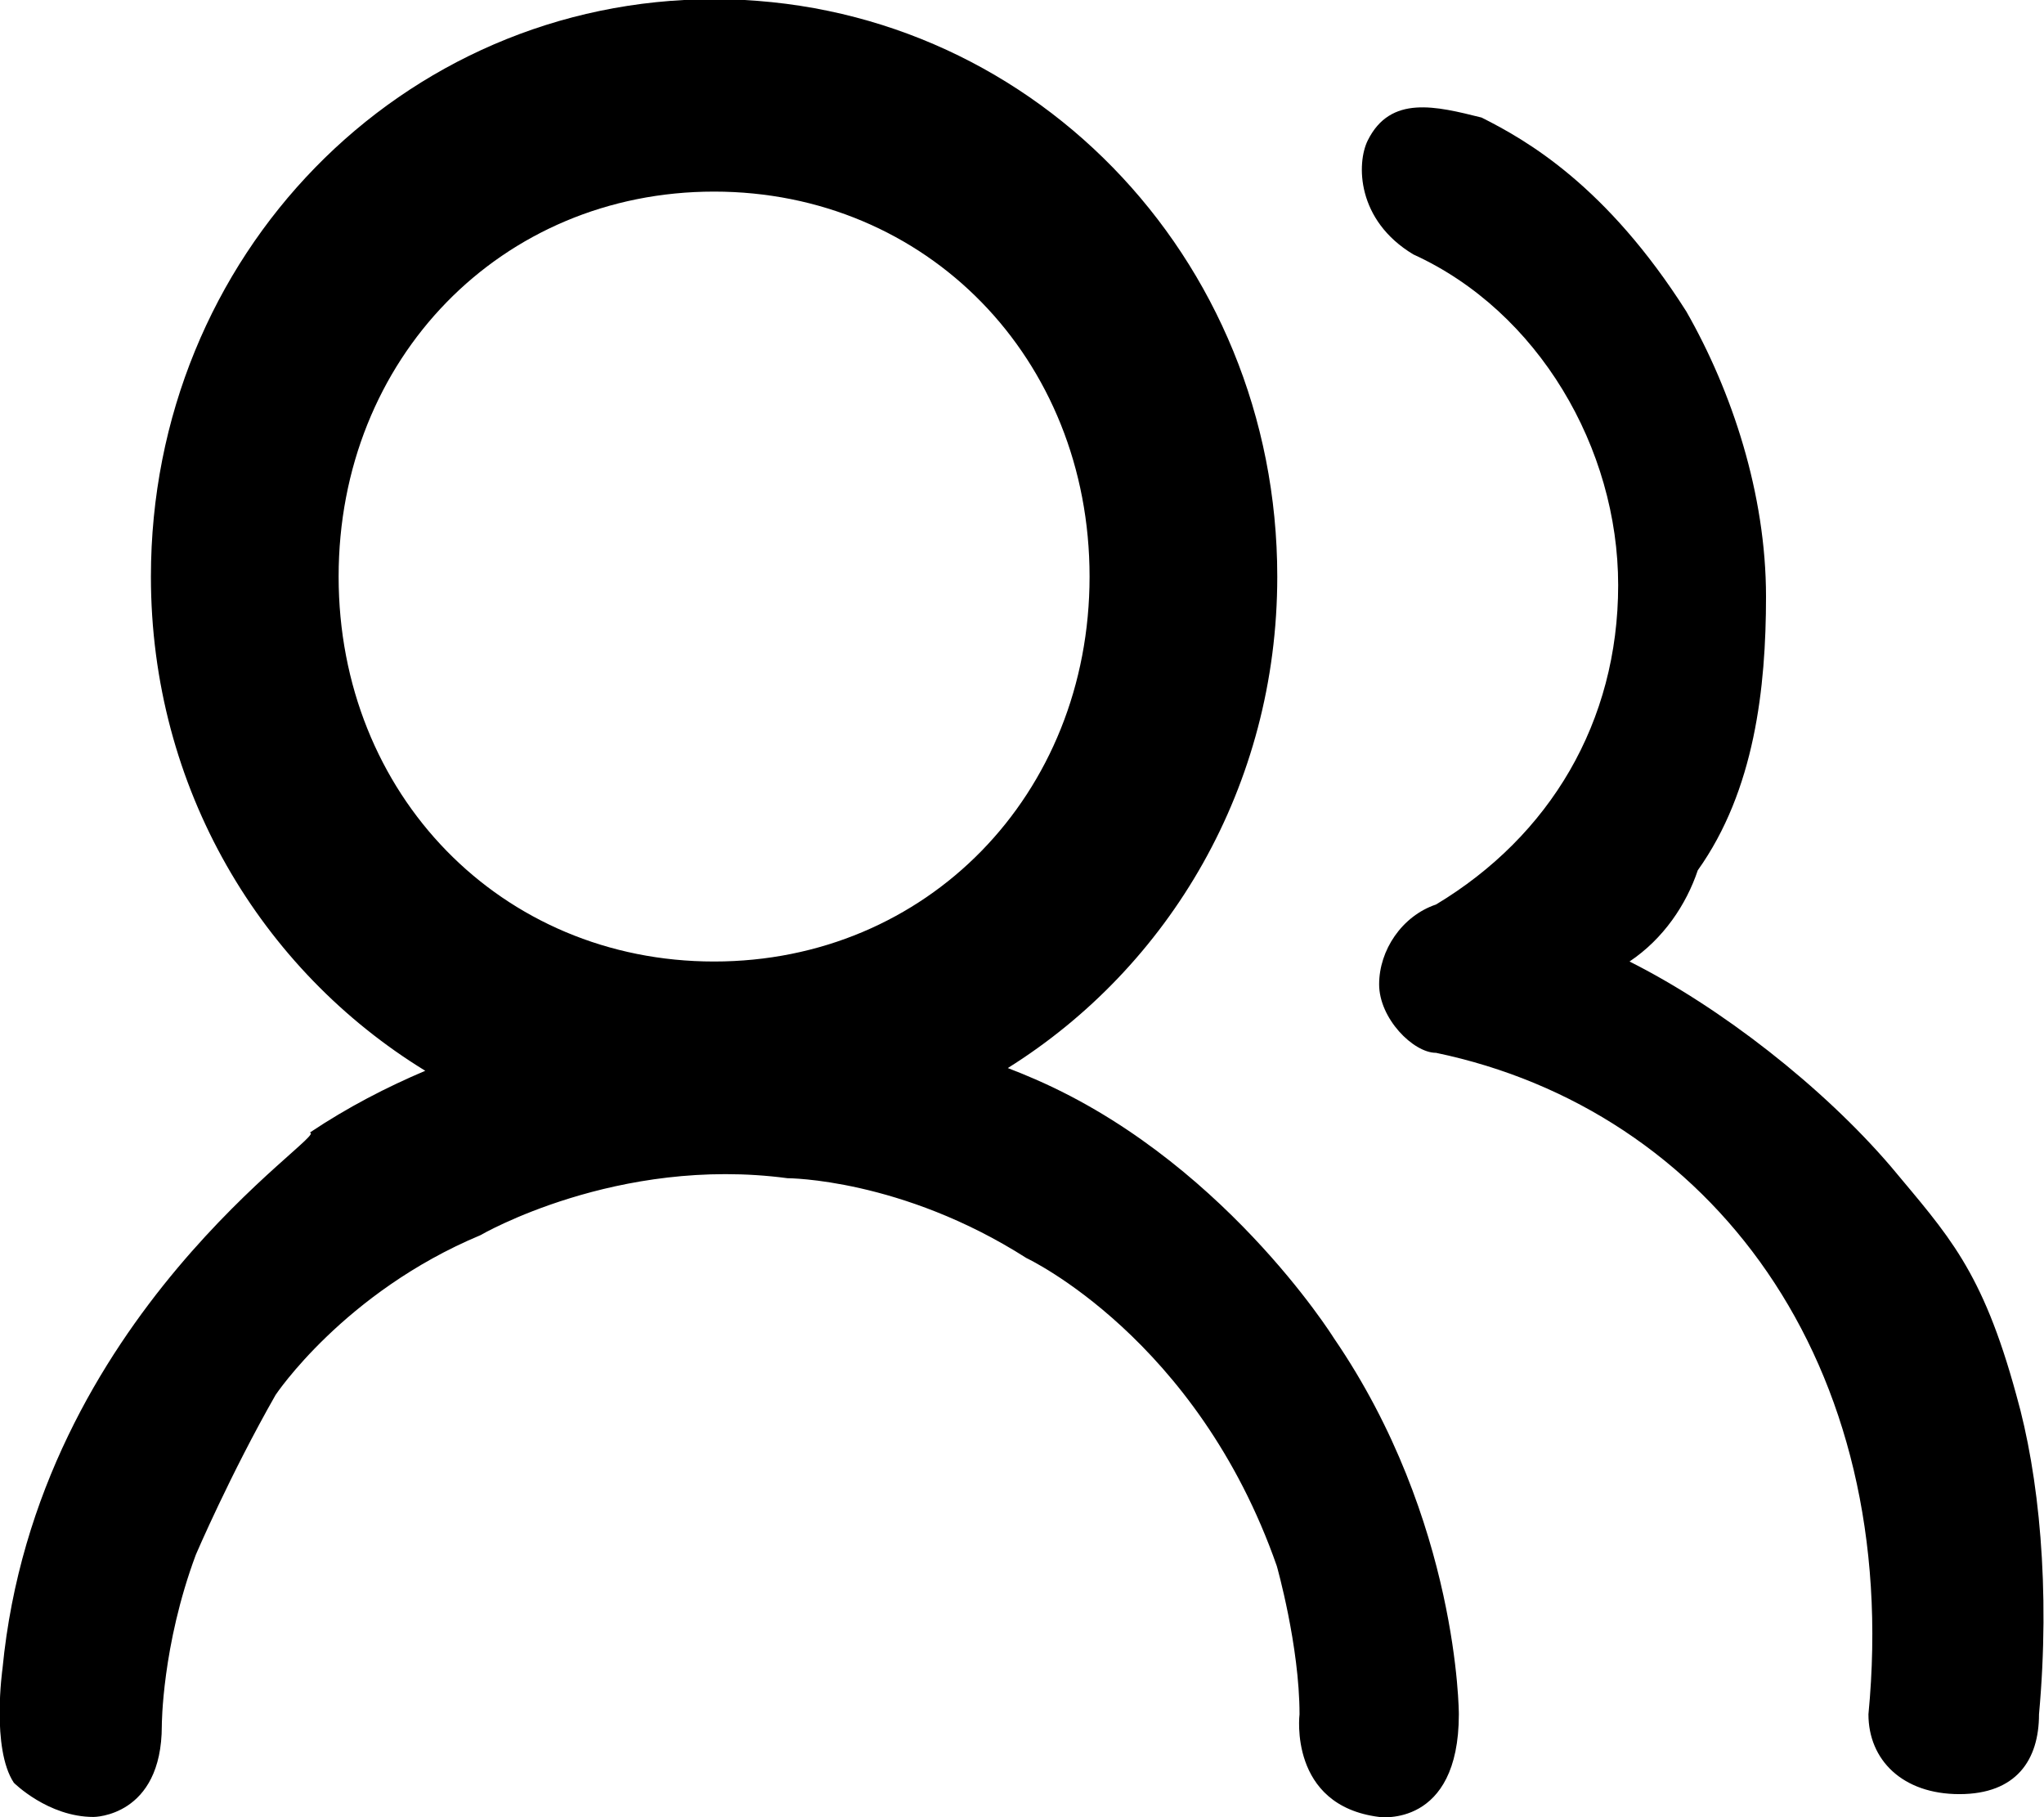 <svg 
 xmlns="http://www.w3.org/2000/svg"
 xmlns:xlink="http://www.w3.org/1999/xlink"
 width="18px" height="16px">
<path fill-rule="evenodd"
 d="M17.956,15.094 C17.956,15.496 17.756,15.797 17.255,15.797 C16.754,15.797 16.454,15.496 16.454,15.094 C16.754,11.981 15.051,9.772 12.646,9.270 C12.446,9.270 12.145,8.968 12.145,8.667 C12.145,8.366 12.346,8.065 12.646,7.964 C13.648,7.362 14.250,6.358 14.250,5.152 C14.250,3.947 13.548,2.742 12.446,2.240 C11.945,1.939 11.945,1.437 12.045,1.236 C12.245,0.834 12.646,0.935 13.047,1.035 C13.448,1.236 14.149,1.638 14.850,2.742 C15.252,3.445 15.552,4.349 15.552,5.253 C15.552,6.056 15.452,6.960 14.951,7.663 C14.850,7.964 14.650,8.265 14.350,8.466 C15.152,8.868 16.053,9.571 16.654,10.274 C17.155,10.876 17.455,11.178 17.756,12.282 C17.956,12.985 18.057,13.989 17.956,15.094 ZM11.745,11.780 C12.847,13.387 12.847,15.094 12.847,15.094 C12.847,16.098 12.145,15.998 12.145,15.998 C11.344,15.897 11.444,15.094 11.444,15.094 C11.444,14.492 11.244,13.789 11.244,13.789 C10.542,11.780 9.039,11.077 9.039,11.077 C7.937,10.374 6.935,10.374 6.935,10.374 C5.433,10.174 4.230,10.876 4.230,10.876 C3.028,11.379 2.427,12.282 2.427,12.282 C2.026,12.985 1.725,13.688 1.725,13.688 C1.425,14.492 1.425,15.194 1.425,15.194 C1.425,15.998 0.824,15.998 0.824,15.998 C0.423,15.998 0.122,15.697 0.122,15.697 C-0.078,15.395 0.022,14.692 0.022,14.692 C0.323,11.579 2.928,9.973 2.727,9.973 C3.065,9.747 3.406,9.572 3.745,9.428 C2.300,8.543 1.329,6.941 1.329,5.077 C1.329,2.252 3.533,-0.007 6.288,-0.007 C9.043,-0.007 11.248,2.252 11.248,5.077 C11.248,6.923 10.297,8.514 8.875,9.404 C8.980,9.444 9.039,9.470 9.039,9.470 C10.743,10.174 11.745,11.780 11.745,11.780 ZM6.288,1.687 C4.415,1.687 2.982,3.156 2.982,5.077 C2.982,6.997 4.415,8.466 6.288,8.466 C8.162,8.466 9.595,6.997 9.595,5.077 C9.595,3.156 8.162,1.687 6.288,1.687 Z"/>
</svg>